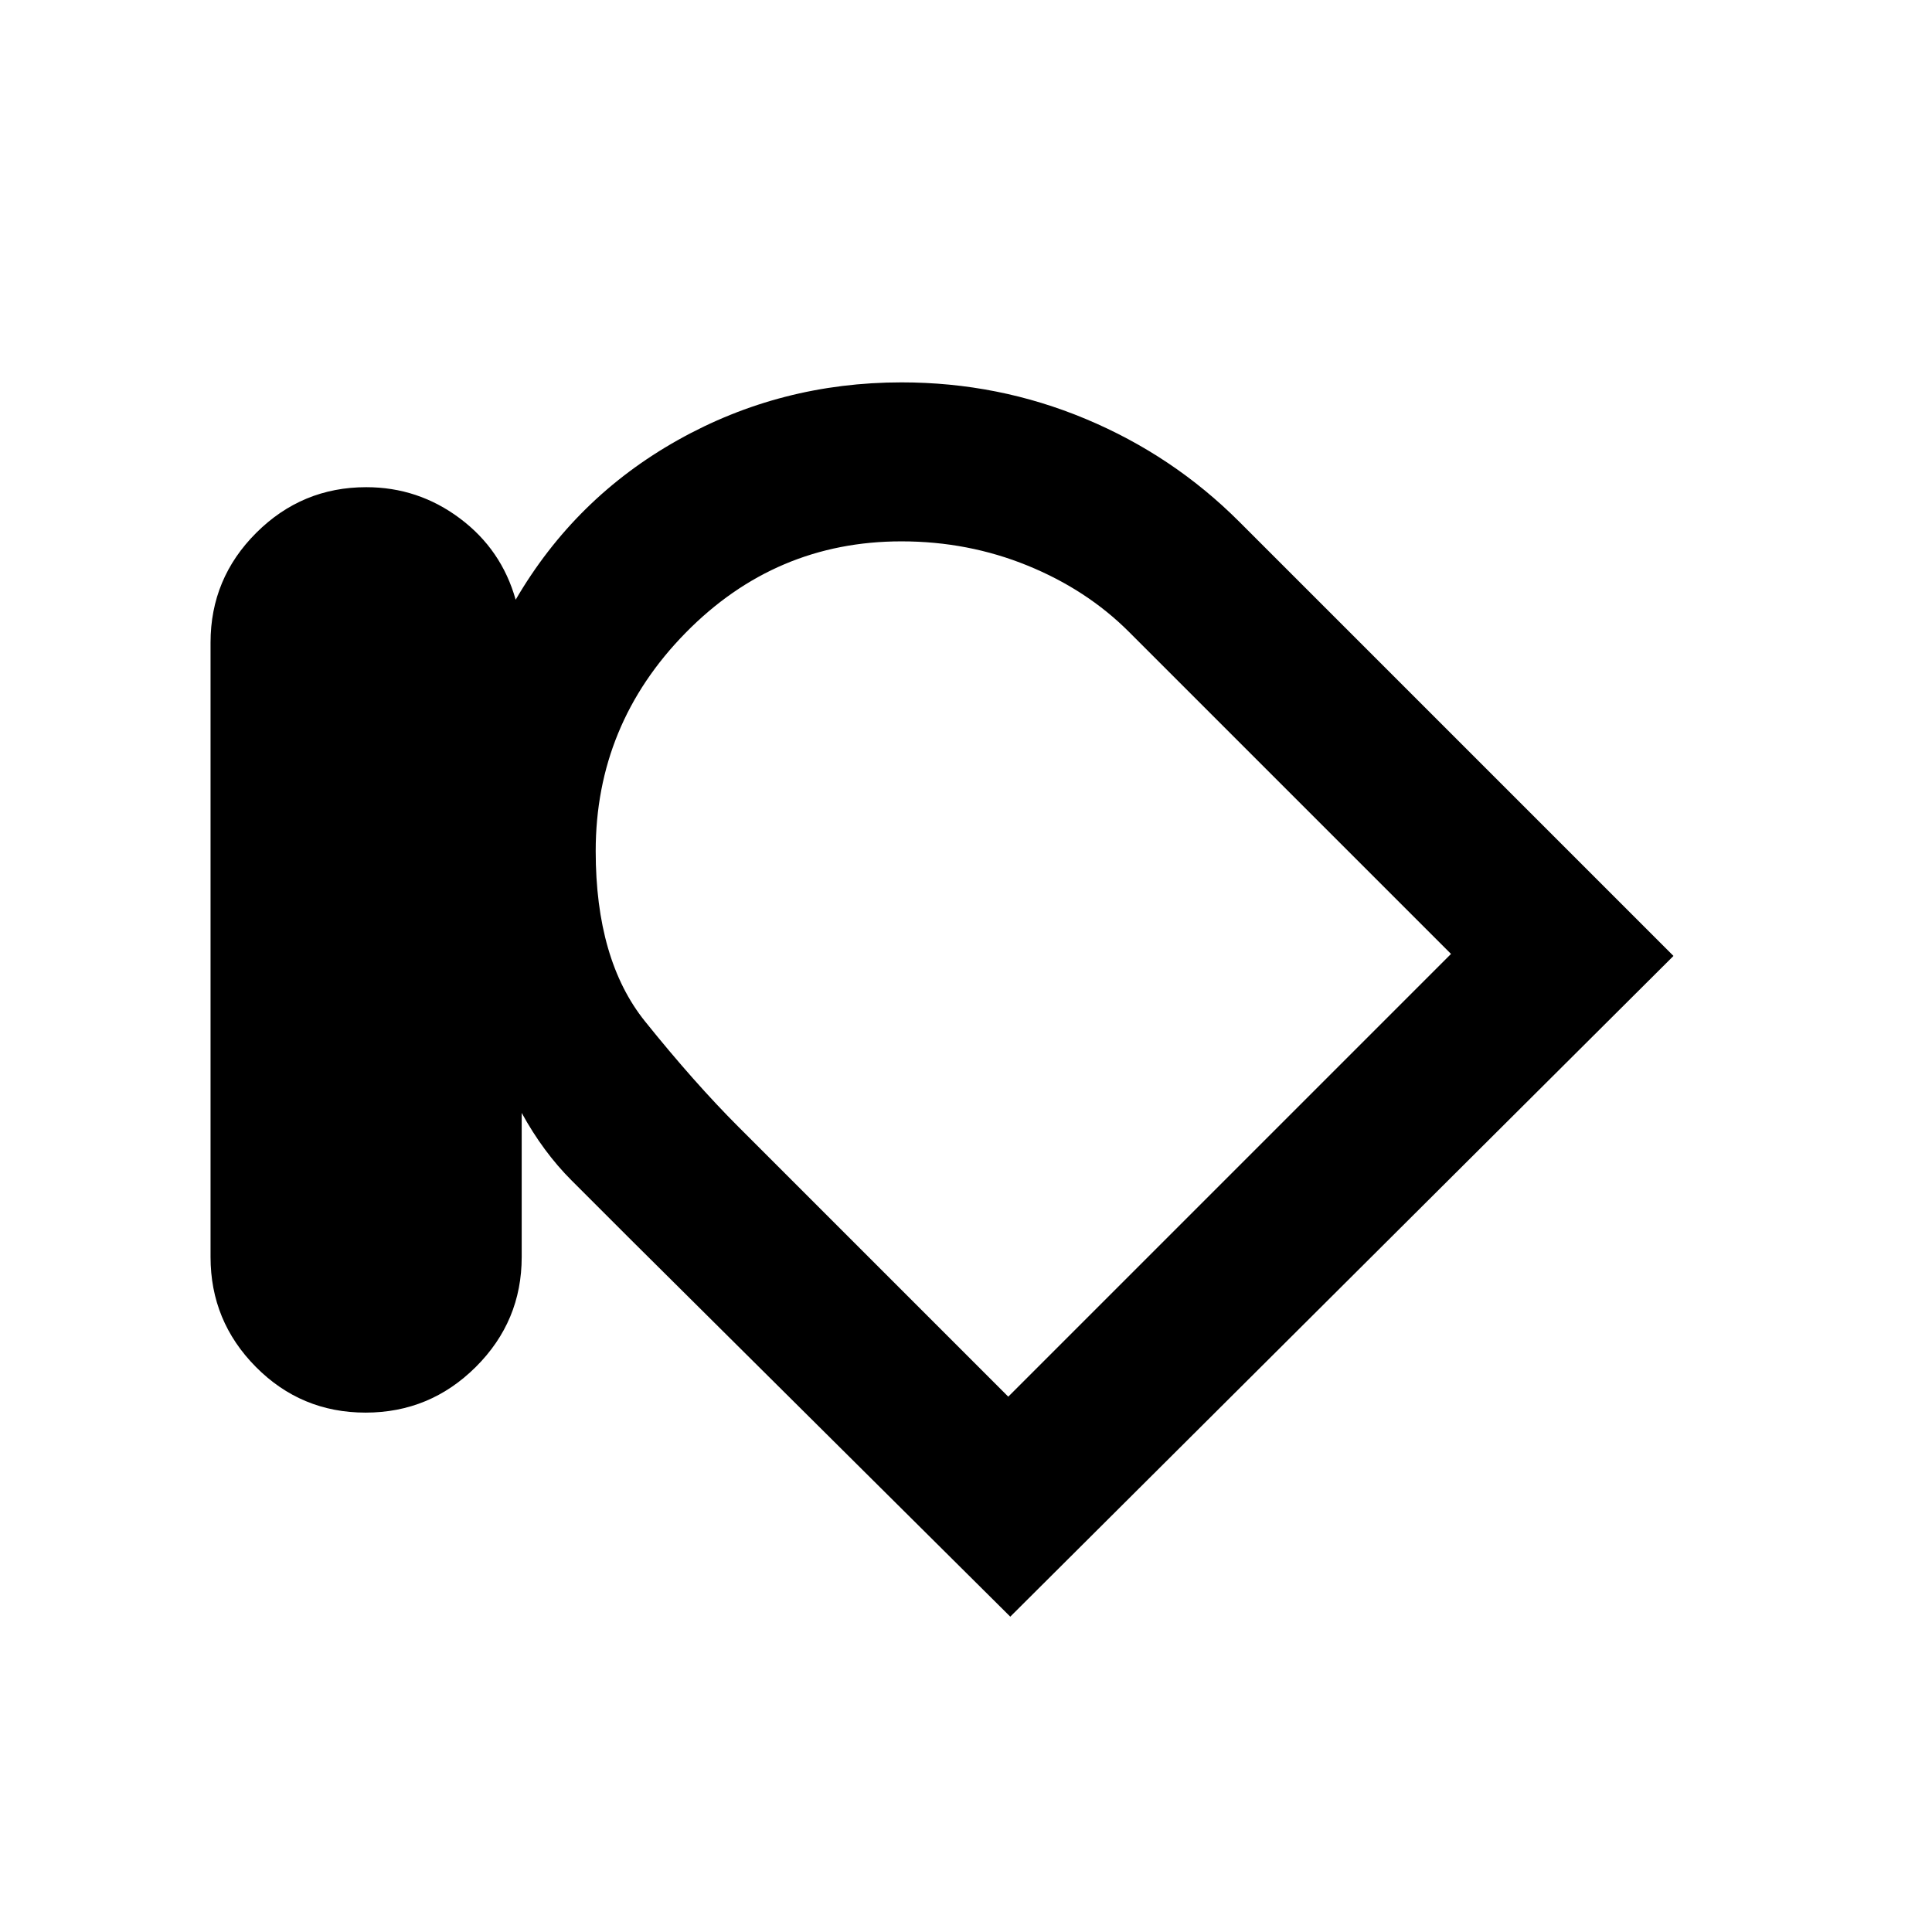 <svg xmlns="http://www.w3.org/2000/svg" height="20" viewBox="0 -960 960 960" width="20"><path d="M181.64-258.08q-32 0-54.51-22.71-22.51-22.72-22.51-54.61v-305.3q0-31.9 22.73-54.56 22.73-22.66 54.64-22.66 25.81 0 46.52 15.5 20.72 15.5 27.72 40.42 29.54-50.69 80.62-79.34Q387.93-770 448-770q48.05 0 91.45 18.16 43.4 18.15 76.32 51.07L831.54-485 502-156.69 312.23-345.23l-28.19-28.19q-14.19-14.2-24.81-33.58v71.61q0 31.89-22.79 54.6t-54.8 22.71Zm114.36-279q0 54.08 24.5 84.58T367-400l134 134 220-220-160-160q-21-21-50.5-33t-62.58-12q-62.67 0-107.29 45.5Q296-600 296-537.08Zm213 59.46Z"/></svg>